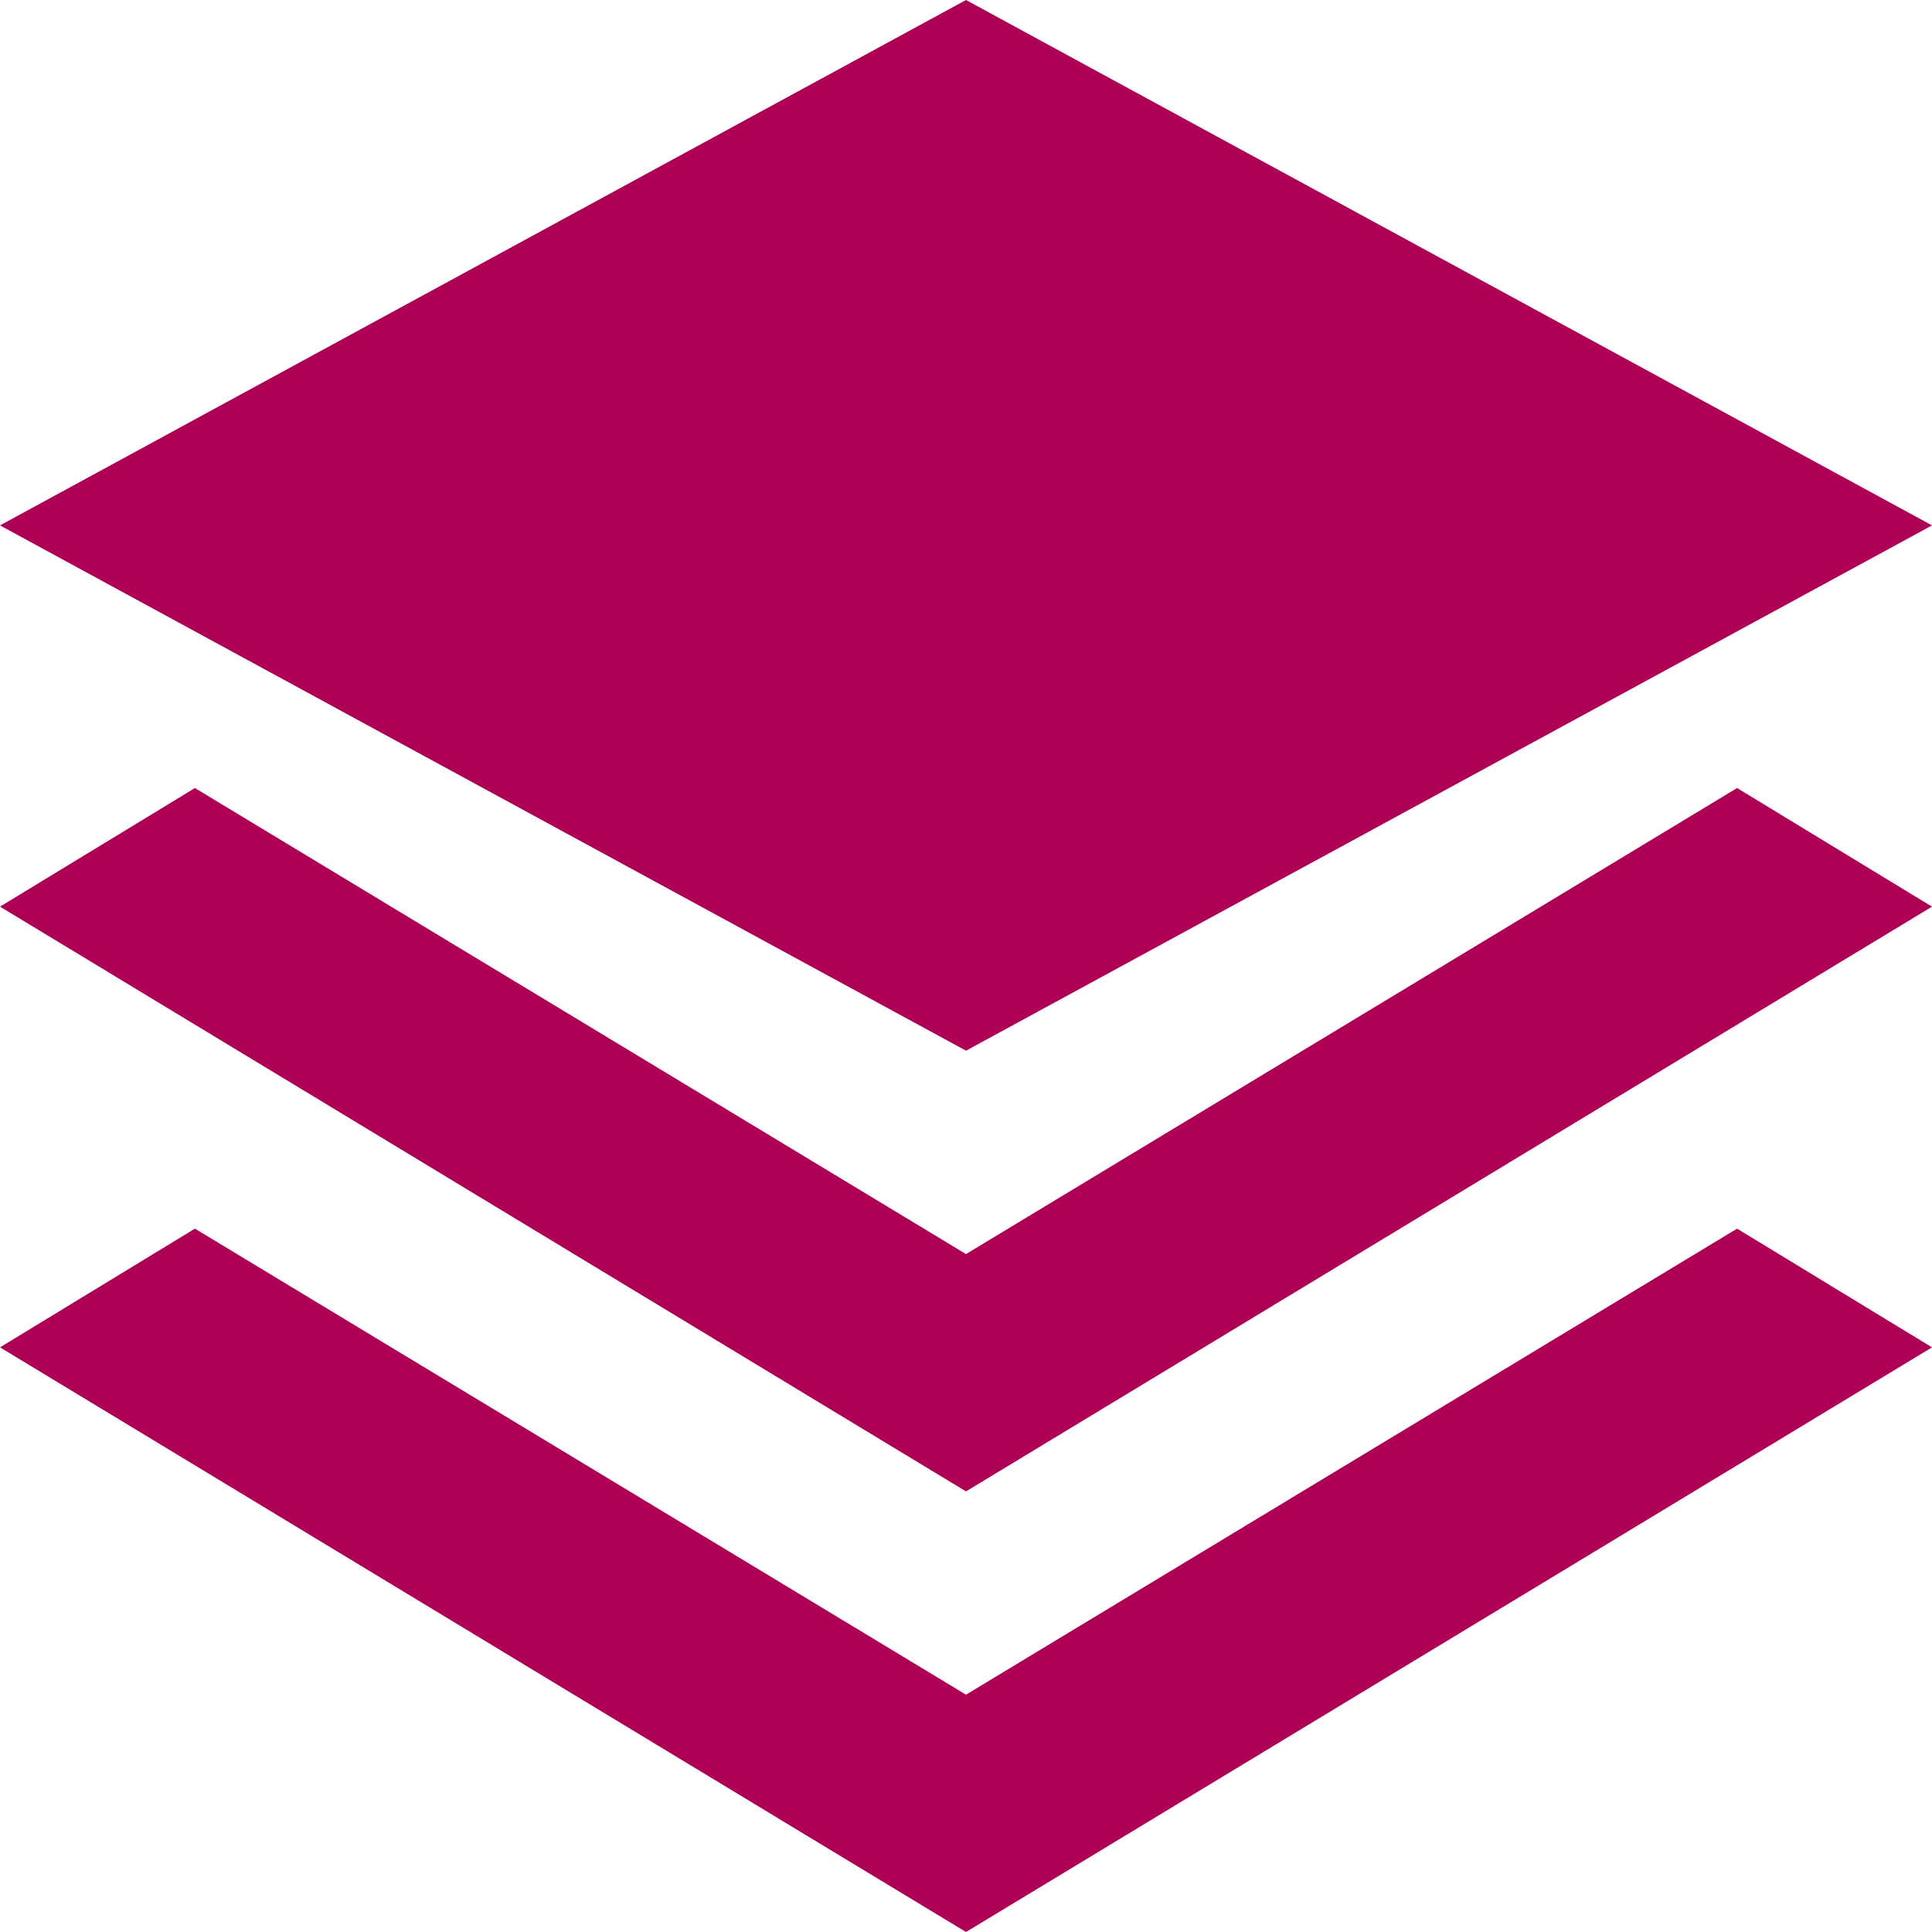 <?xml version="1.0" encoding="UTF-8"?><svg version="1.1" width="18px" height="18px" viewBox="0 0 18.0 18.0" xmlns="http://www.w3.org/2000/svg" xmlns:xlink="http://www.w3.org/1999/xlink"><defs><clipPath id="i0"><path d="M1920,0 L1920,1346 L0,1346 L0,0 L1920,0 Z"></path></clipPath><clipPath id="i1"><path d="M16.184,11.447 L18,12.553 L9,18 L0,12.553 L1.816,11.447 L9,15.789 L16.184,11.447 Z M16.184,7.342 L18,8.447 L9,13.895 L0,8.447 L1.816,7.342 L9,11.684 L16.184,7.342 Z M9,0 L18,4.895 L9,9.789 L0,4.895 L9,0 Z"></path></clipPath></defs><g transform="translate(-95.0 -162.0)"><g clip-path="url(#i0)"><g transform="translate(95.0 162.0)"><g clip-path="url(#i1)"><polygon points="0,0 18,0 18,18 0,18 0,0" stroke="none" fill="#AE0055"></polygon></g></g></g></g></svg>